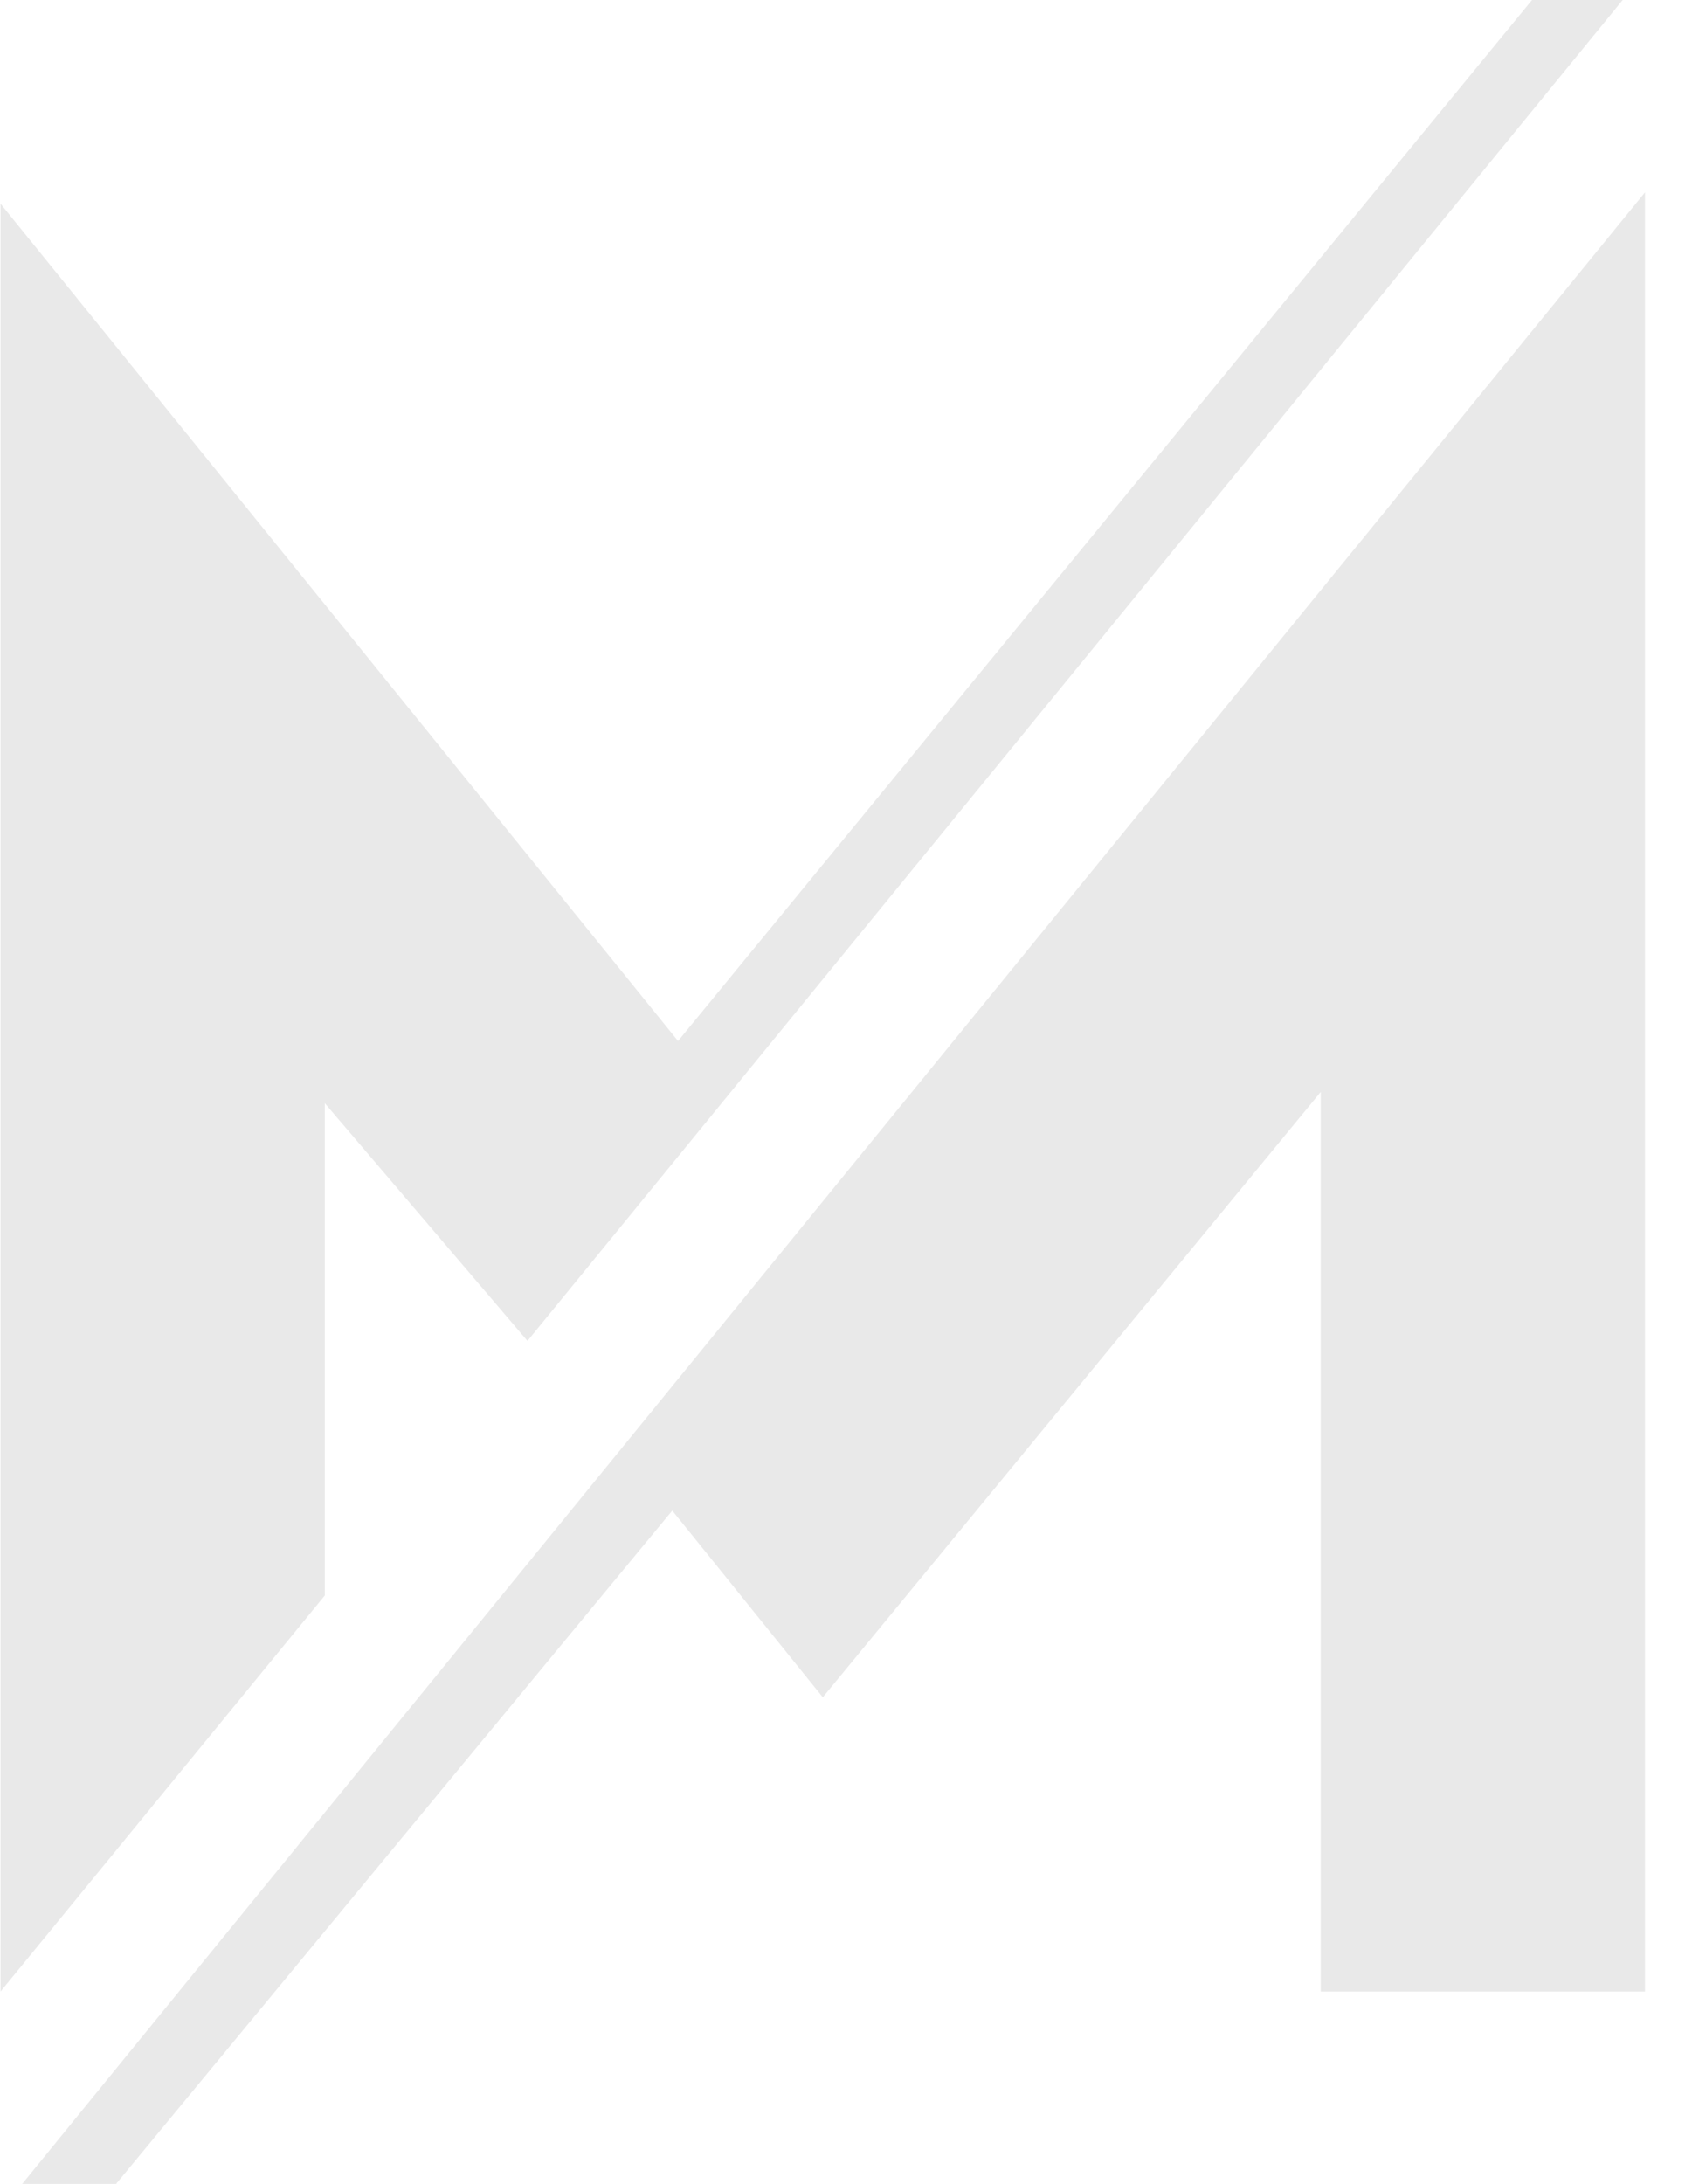 <svg width="31" height="40" viewBox="0 0 31 40" fill="none" xmlns="http://www.w3.org/2000/svg">
<path fill-rule="evenodd" clip-rule="evenodd" d="M30.139 3.523L0.407 40H2.127L12.317 27.668L15.075 31.088L24.198 20V36.477H30.139V3.523Z" fill="#E9E9E9"/>
<path d="M0.01 36.477V3.731L12.423 19.067L28.069 0H29.73L9.664 24.56L5.951 20.207V29.223L0.01 36.477Z" fill="#E9E9E9"/>
</svg>
